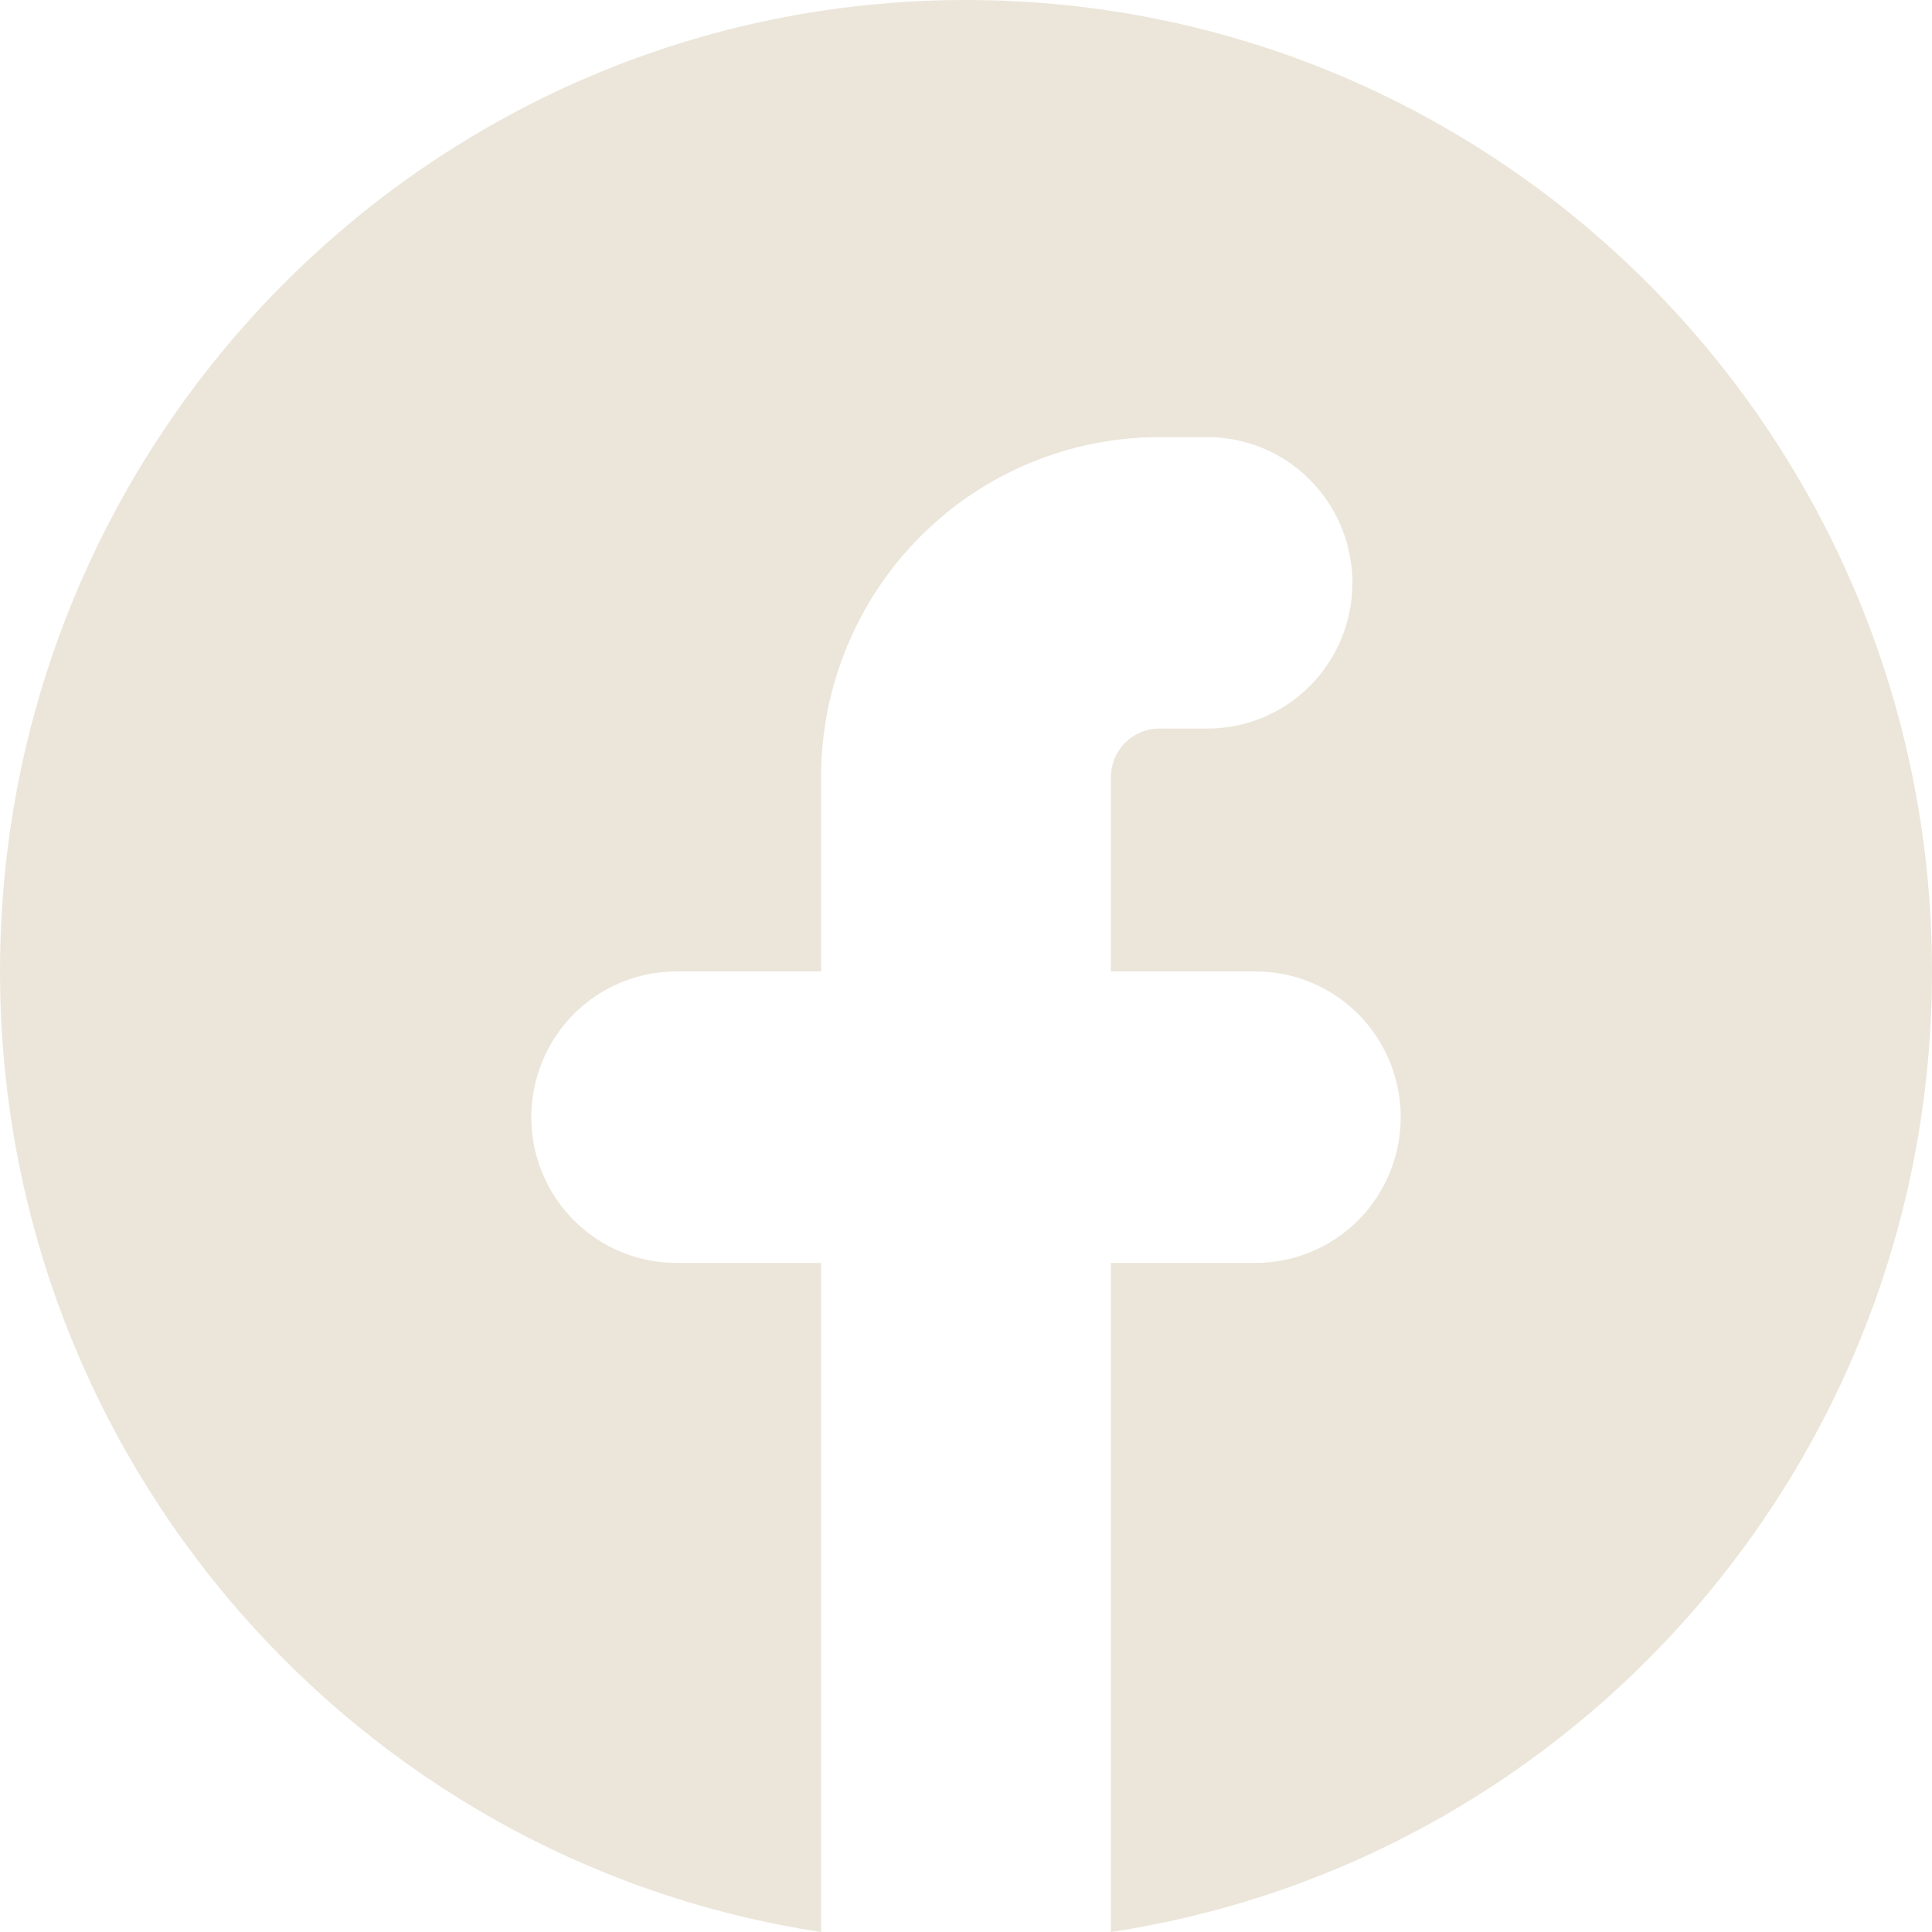 <svg width="30" height="30" viewBox="0 0 30 30" fill="none" xmlns="http://www.w3.org/2000/svg">
<path d="M17.25 30C24.466 28.908 30 22.646 30 15.085C30 6.753 23.285 0 15 0C6.715 0 0 6.753 0 15.085C0 22.646 5.534 28.909 12.75 30V19.61H10.5C9.903 19.61 9.331 19.371 8.909 18.947C8.487 18.523 8.25 17.947 8.25 17.347C8.25 16.747 8.487 16.172 8.909 15.747C9.331 15.323 9.903 15.085 10.5 15.085H12.75V12.068C12.75 10.667 13.303 9.324 14.288 8.334C15.272 7.344 16.608 6.788 18 6.788H18.75C19.347 6.788 19.919 7.026 20.341 7.451C20.763 7.875 21 8.451 21 9.051C21 9.651 20.763 10.226 20.341 10.651C19.919 11.075 19.347 11.313 18.75 11.313H18C17.801 11.313 17.61 11.393 17.47 11.534C17.329 11.676 17.25 11.867 17.25 12.068V15.085H19.5C20.097 15.085 20.669 15.323 21.091 15.747C21.513 16.172 21.75 16.747 21.75 17.347C21.75 17.947 21.513 18.523 21.091 18.947C20.669 19.371 20.097 19.61 19.5 19.61H17.25V30Z" fill="#ECE6DA"/>
</svg>
